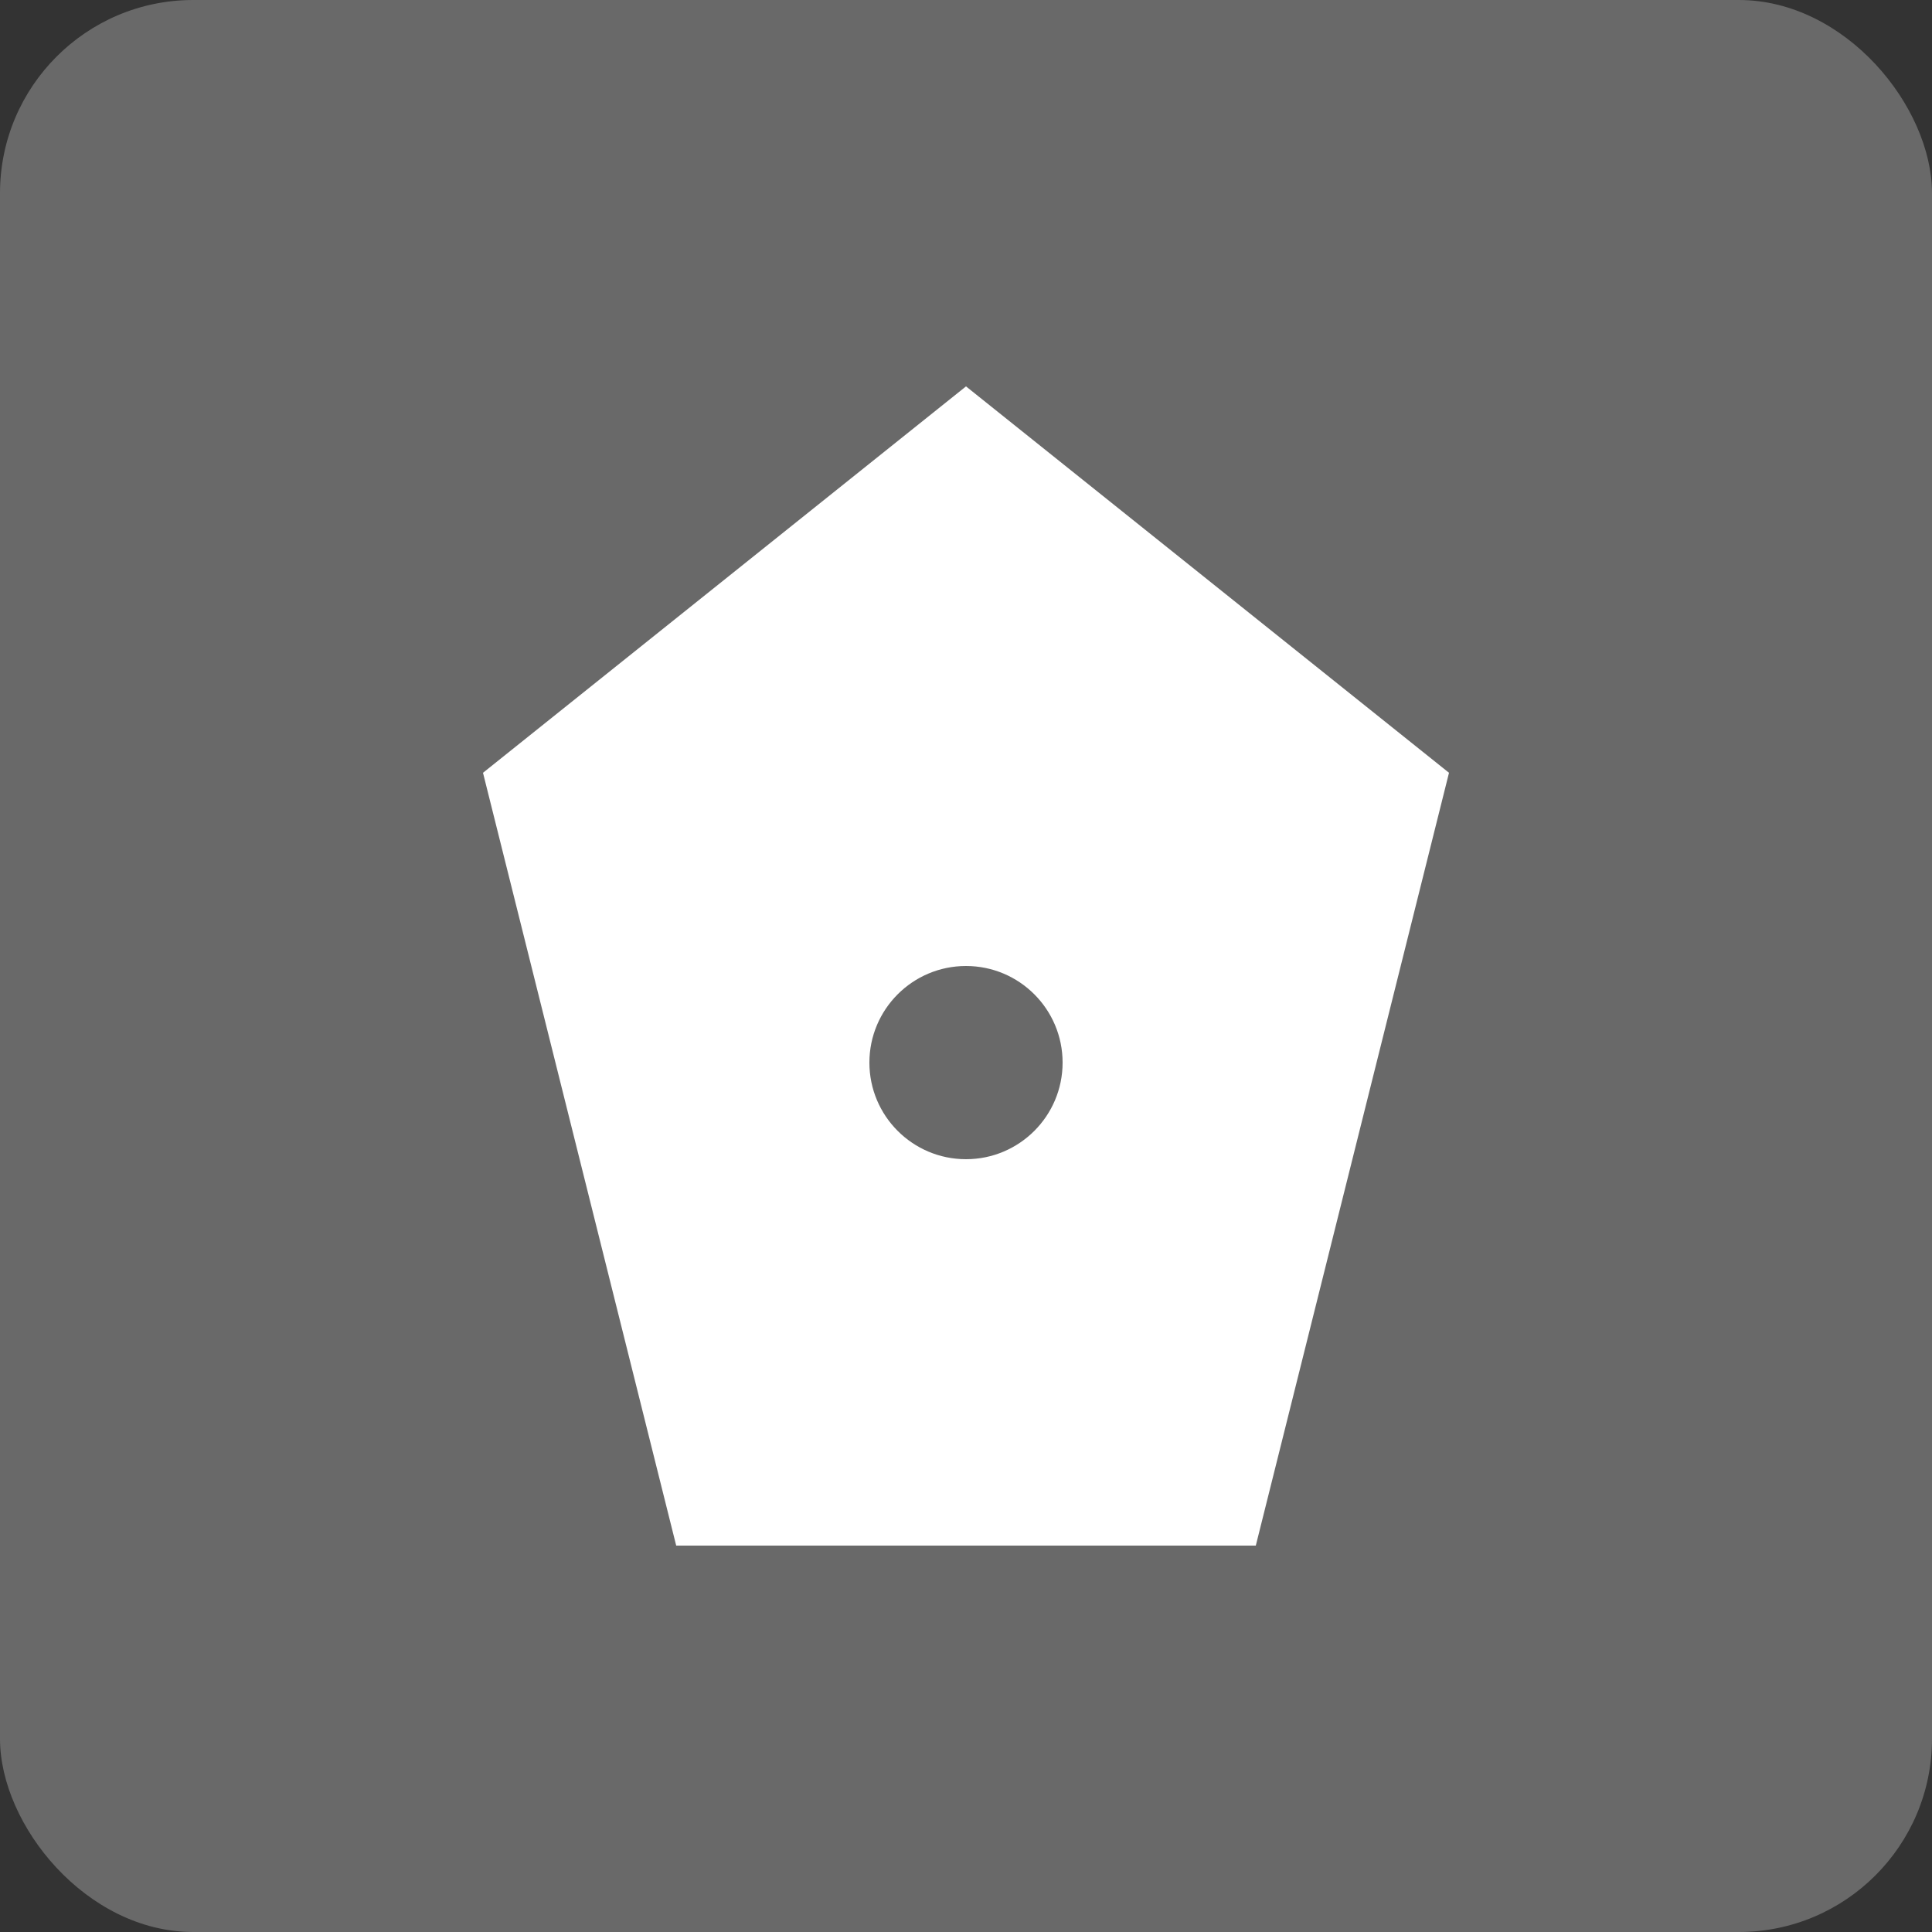 <!-- cybersecure-logo.svg -->
<svg width="200" height="200" xmlns="http://www.w3.org/2000/svg">
  <rect width="100%" height="100%" fill="#333333" stroke="none"/>
  <rect width="200" height="200" fill="#696969" rx="20" ry="20"/>
  <polygon points="100,40 150,80 130,160 70,160 50,80" fill="#FFFFFF"/>
  <circle cx="100" cy="110" r="10" fill="#696969"/>
</svg>

